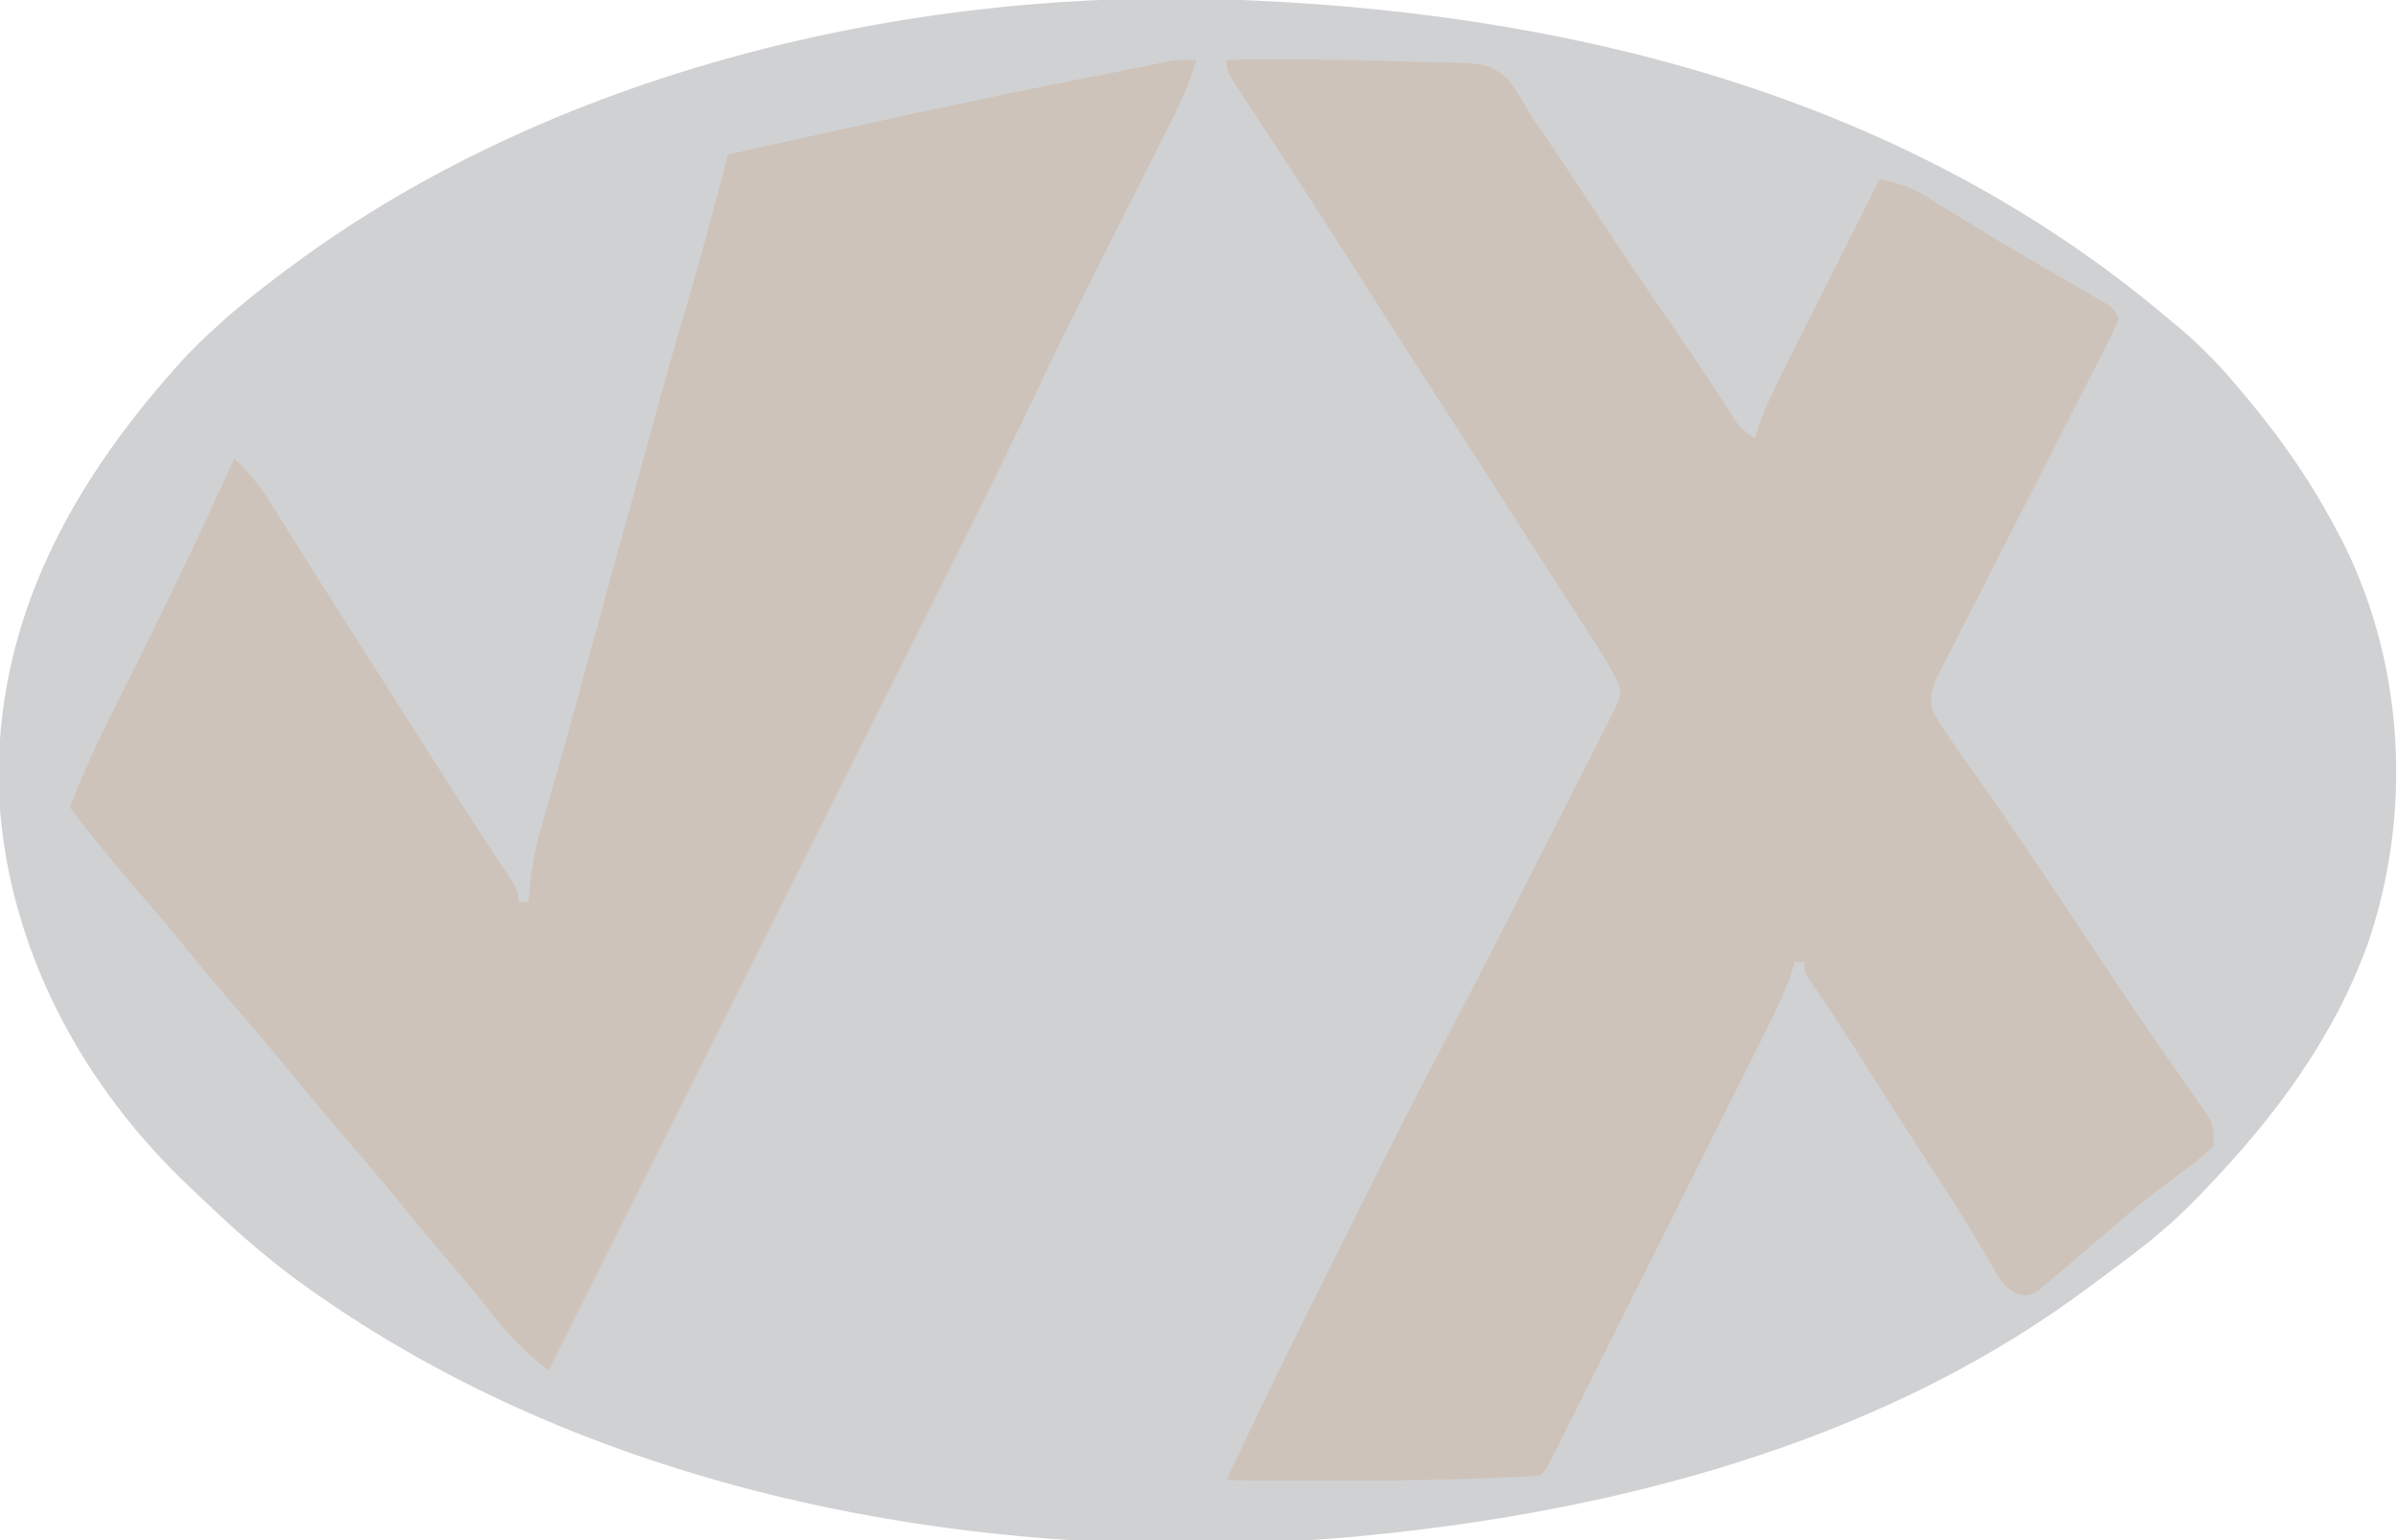 <?xml version="1.0" encoding="UTF-8"?>
<svg version="1.1" xmlns="http://www.w3.org/2000/svg" width="481" height="309">
<path d="M0 0 C1.081 0.046 2.162 0.093 3.276 0.141 C69.439 3.227 134.667 20.489 186 64 C186.73 64.606 187.459 65.212 188.211 65.836 C192.966 69.862 197.052 74.186 201 79 C201.412 79.494 201.823 79.988 202.247 80.497 C209.18 88.852 214.998 97.362 220 107 C220.706 108.35 220.706 108.35 221.426 109.727 C233.329 134.123 234.742 163.306 226.101 188.906 C219.188 208.251 207.155 224.331 193 239 C192.468 239.558 191.936 240.115 191.388 240.69 C187.21 244.983 182.784 248.713 178 252.312 C177.255 252.874 176.51 253.436 175.743 254.015 C173.504 255.69 171.256 257.349 169 259 C168.381 259.453 167.762 259.906 167.124 260.373 C126.518 289.671 75.205 303.111 26 308 C25.051 308.096 24.102 308.191 23.125 308.29 C-47.862 314.623 -125.763 301.247 -185 260 C-185.562 259.61 -186.123 259.219 -186.702 258.817 C-194.138 253.583 -200.93 247.716 -207.491 241.441 C-208.5 240.478 -209.514 239.519 -210.532 238.566 C-232.815 217.684 -247.79 189.61 -249.246 158.801 C-250.169 124.211 -234.27 96.128 -211.57 71.348 C-204.955 64.483 -197.677 58.62 -190 53 C-189.034 52.293 -189.034 52.293 -188.049 51.571 C-135.354 13.553 -64.489 -2.801 0 0 Z " fill="#D0D1D3" transform="translate(249,0)"/>
<path d="M0 0 C7.003 -0.143 13.996 -0.108 21 0 C21.664 0.008 22.328 0.016 23.011 0.024 C27.398 0.08 31.779 0.192 36.163 0.362 C37.629 0.412 39.096 0.447 40.563 0.466 C52.096 0.635 52.096 0.635 56.15 3.541 C58.059 5.909 59.495 8.356 61 11 C62.223 12.853 63.477 14.682 64.731 16.514 C67.111 20.004 69.425 23.537 71.75 27.062 C73.618 29.888 75.488 32.712 77.359 35.535 C77.822 36.233 78.284 36.93 78.76 37.649 C82.531 43.328 86.382 48.949 90.256 54.559 C93.855 59.774 97.366 65.041 100.807 70.361 C102.882 73.724 102.882 73.724 106 76 C106.333 74.844 106.333 74.844 106.673 73.666 C108.474 68.69 110.842 64.07 113.227 59.352 C113.734 58.339 114.242 57.327 114.765 56.283 C116.381 53.062 118.003 49.843 119.625 46.625 C120.724 44.436 121.823 42.248 122.922 40.059 C125.61 34.704 128.303 29.351 131 24 C134.502 24.645 137.052 25.39 140.09 27.266 C140.864 27.738 141.638 28.21 142.436 28.696 C143.674 29.465 143.674 29.465 144.938 30.25 C146.713 31.337 148.489 32.423 150.266 33.508 C151.194 34.077 152.123 34.645 153.08 35.231 C156.094 37.057 159.128 38.842 162.172 40.617 C163.176 41.203 164.18 41.79 165.215 42.394 C167.176 43.536 169.138 44.674 171.103 45.81 C171.991 46.329 172.878 46.848 173.793 47.383 C174.977 48.069 174.977 48.069 176.184 48.77 C178 50 178 50 179 52 C177.943 54.446 176.822 56.765 175.594 59.124 C175.22 59.858 174.846 60.591 174.461 61.347 C173.646 62.944 172.828 64.54 172.007 66.134 C170.709 68.655 169.423 71.183 168.14 73.712 C164.491 80.904 160.825 88.088 157.139 95.262 C154.888 99.646 152.655 104.039 150.432 108.438 C149.58 110.114 148.722 111.788 147.857 113.458 C146.647 115.793 145.46 118.138 144.277 120.488 C143.731 121.522 143.731 121.522 143.174 122.577 C141.634 125.689 140.85 127.402 141.711 130.835 C143.046 133.077 144.404 135.236 145.922 137.359 C146.524 138.211 147.126 139.062 147.746 139.939 C148.738 141.33 148.738 141.33 149.75 142.75 C157.612 153.908 165.204 165.232 172.744 176.609 C177.172 183.285 181.622 189.941 186.184 196.527 C186.586 197.111 186.989 197.694 187.404 198.295 C189.283 201.017 191.17 203.732 193.074 206.437 C193.728 207.382 194.381 208.327 195.055 209.301 C195.627 210.117 196.199 210.934 196.789 211.775 C198 214 198 214 198 218 C195.976 219.872 194.03 221.451 191.812 223.062 C190.52 224.037 189.23 225.013 187.941 225.992 C187.283 226.489 186.624 226.987 185.946 227.499 C182.964 229.799 180.107 232.235 177.25 234.688 C176.184 235.593 175.117 236.498 174.051 237.402 C172.06 239.093 170.081 240.795 168.105 242.504 C167.225 243.245 166.345 243.986 165.438 244.75 C164.673 245.405 163.909 246.06 163.121 246.734 C161 248 161 248 159.004 247.767 C155.555 246.447 154.219 243.061 152.438 240 C151.547 238.523 150.655 237.046 149.762 235.57 C149.305 234.809 148.847 234.047 148.376 233.263 C146.241 229.752 143.997 226.315 141.75 222.875 C136.759 215.202 131.842 207.483 126.946 199.75 C123.744 194.701 120.481 189.712 117.077 184.795 C116 183 116 183 116 181 C115.34 181 114.68 181 114 181 C113.765 181.795 113.53 182.589 113.289 183.408 C111.657 187.955 109.552 192.167 107.383 196.478 C106.916 197.413 106.449 198.349 105.968 199.313 C104.429 202.394 102.885 205.473 101.34 208.551 C100.269 210.692 99.198 212.833 98.127 214.975 C95.886 219.456 93.642 223.935 91.396 228.413 C88.511 234.166 85.632 239.922 82.754 245.678 C80.545 250.096 78.334 254.513 76.122 258.929 C75.059 261.052 73.996 263.175 72.934 265.299 C71.454 268.257 69.971 271.213 68.488 274.169 C68.046 275.054 67.604 275.938 67.148 276.85 C66.746 277.65 66.344 278.451 65.929 279.276 C65.579 279.975 65.228 280.674 64.867 281.394 C64 283 64 283 63 284 C59.622 284.384 56.209 284.434 52.812 284.562 C51.741 284.605 50.669 284.647 49.565 284.691 C33.052 285.262 16.52 285.085 0 285 C6.918 270.149 14.183 255.477 21.52 240.83 C23.117 237.642 24.71 234.451 26.303 231.26 C32.116 219.617 37.952 207.991 44.054 196.496 C49.85 185.548 55.465 174.506 61.049 163.449 C62.841 159.902 64.64 156.358 66.456 152.823 C68.24 149.346 70.007 145.861 71.761 142.37 C72.427 141.053 73.098 139.74 73.776 138.43 C74.714 136.614 75.628 134.786 76.54 132.958 C77.065 131.925 77.59 130.891 78.131 129.827 C79.272 127.022 79.272 127.022 78.232 124.265 C76.989 121.98 75.713 119.765 74.305 117.578 C73.49 116.306 73.49 116.306 72.659 115.009 C72.071 114.098 71.482 113.188 70.875 112.25 C70.26 111.291 69.644 110.333 69.01 109.345 C67.692 107.292 66.373 105.239 65.051 103.188 C62.995 99.993 60.947 96.792 58.902 93.59 C52.658 83.814 46.396 74.05 40.081 64.319 C36.354 58.567 32.675 52.785 29 47 C24.795 40.38 20.576 33.77 16.312 27.188 C15.878 26.516 15.444 25.845 14.997 25.154 C12.635 21.509 10.261 17.872 7.875 14.242 C7.363 13.459 6.851 12.677 6.323 11.87 C5.336 10.362 4.346 8.857 3.351 7.354 C0 2.225 0 2.225 0 0 Z " fill="#CEC3BA" transform="translate(246,12)"/>
<path d="M0 0 C-1.734 6.082 -4.651 11.535 -7.496 17.152 C-8.044 18.243 -8.592 19.335 -9.157 20.459 C-10.914 23.954 -12.675 27.446 -14.438 30.938 C-16.167 34.369 -17.896 37.801 -19.621 41.234 C-20.692 43.364 -21.765 45.493 -22.841 47.62 C-25.74 53.38 -28.562 59.169 -31.321 64.997 C-40.093 83.499 -49.323 101.775 -58.491 120.083 C-61.013 125.122 -63.534 130.162 -66.054 135.201 C-70.808 144.707 -75.565 154.212 -80.322 163.716 C-85.746 174.552 -91.167 185.39 -96.589 196.227 C-107.723 218.486 -118.861 240.744 -130 263 C-133.841 259.852 -137.096 256.923 -140.188 253 C-143.565 248.777 -146.993 244.615 -150.5 240.5 C-153.855 236.554 -157.172 232.584 -160.438 228.562 C-164.395 223.699 -168.465 218.941 -172.558 214.192 C-176.333 209.802 -180.007 205.339 -183.656 200.844 C-186.393 197.523 -189.191 194.26 -192 191 C-196.297 186.013 -200.501 180.964 -204.648 175.852 C-207.426 172.483 -210.272 169.179 -213.125 165.875 C-217.585 160.707 -221.898 155.46 -226 150 C-222.691 141.334 -218.621 133.124 -214.443 124.853 C-206.98 110.057 -199.862 95.084 -193 80 C-190.235 82.626 -188.062 85.201 -186.039 88.43 C-185.493 89.296 -184.946 90.162 -184.383 91.055 C-183.803 91.985 -183.223 92.916 -182.625 93.875 C-181.367 95.872 -180.11 97.87 -178.852 99.867 C-177.891 101.398 -177.891 101.398 -176.911 102.96 C-173.961 107.653 -170.98 112.326 -168 117 C-166.837 118.827 -165.674 120.654 -164.512 122.48 C-163.935 123.387 -163.358 124.294 -162.763 125.228 C-160.973 128.043 -159.183 130.859 -157.395 133.676 C-156.201 135.555 -155.007 137.434 -153.812 139.312 C-153.237 140.218 -152.662 141.124 -152.07 142.058 C-149.297 146.419 -146.508 150.767 -143.676 155.09 C-143.16 155.879 -142.644 156.668 -142.112 157.481 C-141.145 158.957 -140.174 160.43 -139.198 161.9 C-136 166.78 -136 166.78 -136 169 C-135.34 169 -134.68 169 -134 169 C-133.822 167.034 -133.822 167.034 -133.641 165.027 C-133.12 160.369 -132.075 156.048 -130.75 151.562 C-130.295 149.975 -129.841 148.388 -129.387 146.801 C-129.155 146.001 -128.924 145.201 -128.685 144.377 C-127.618 140.675 -126.59 136.963 -125.562 133.25 C-125.359 132.519 -125.156 131.787 -124.946 131.033 C-123.017 124.087 -121.124 117.13 -119.231 110.173 C-117.472 103.714 -115.69 97.262 -113.89 90.815 C-112.779 86.826 -111.681 82.834 -110.602 78.836 C-107.706 68.121 -104.688 57.451 -101.551 46.804 C-98.848 37.583 -96.395 28.305 -94 19 C-82.09 16.345 -70.176 13.71 -58.25 11.125 C-57.466 10.955 -56.683 10.785 -55.875 10.61 C-43.292 7.883 -30.688 5.286 -18.052 2.815 C-16.898 2.589 -15.744 2.362 -14.555 2.129 C-13.549 1.934 -12.543 1.738 -11.507 1.537 C-3.927 -0.087 -3.927 -0.087 0 0 Z " fill="#CEC3BA" transform="translate(240,12)"/>
</svg>
